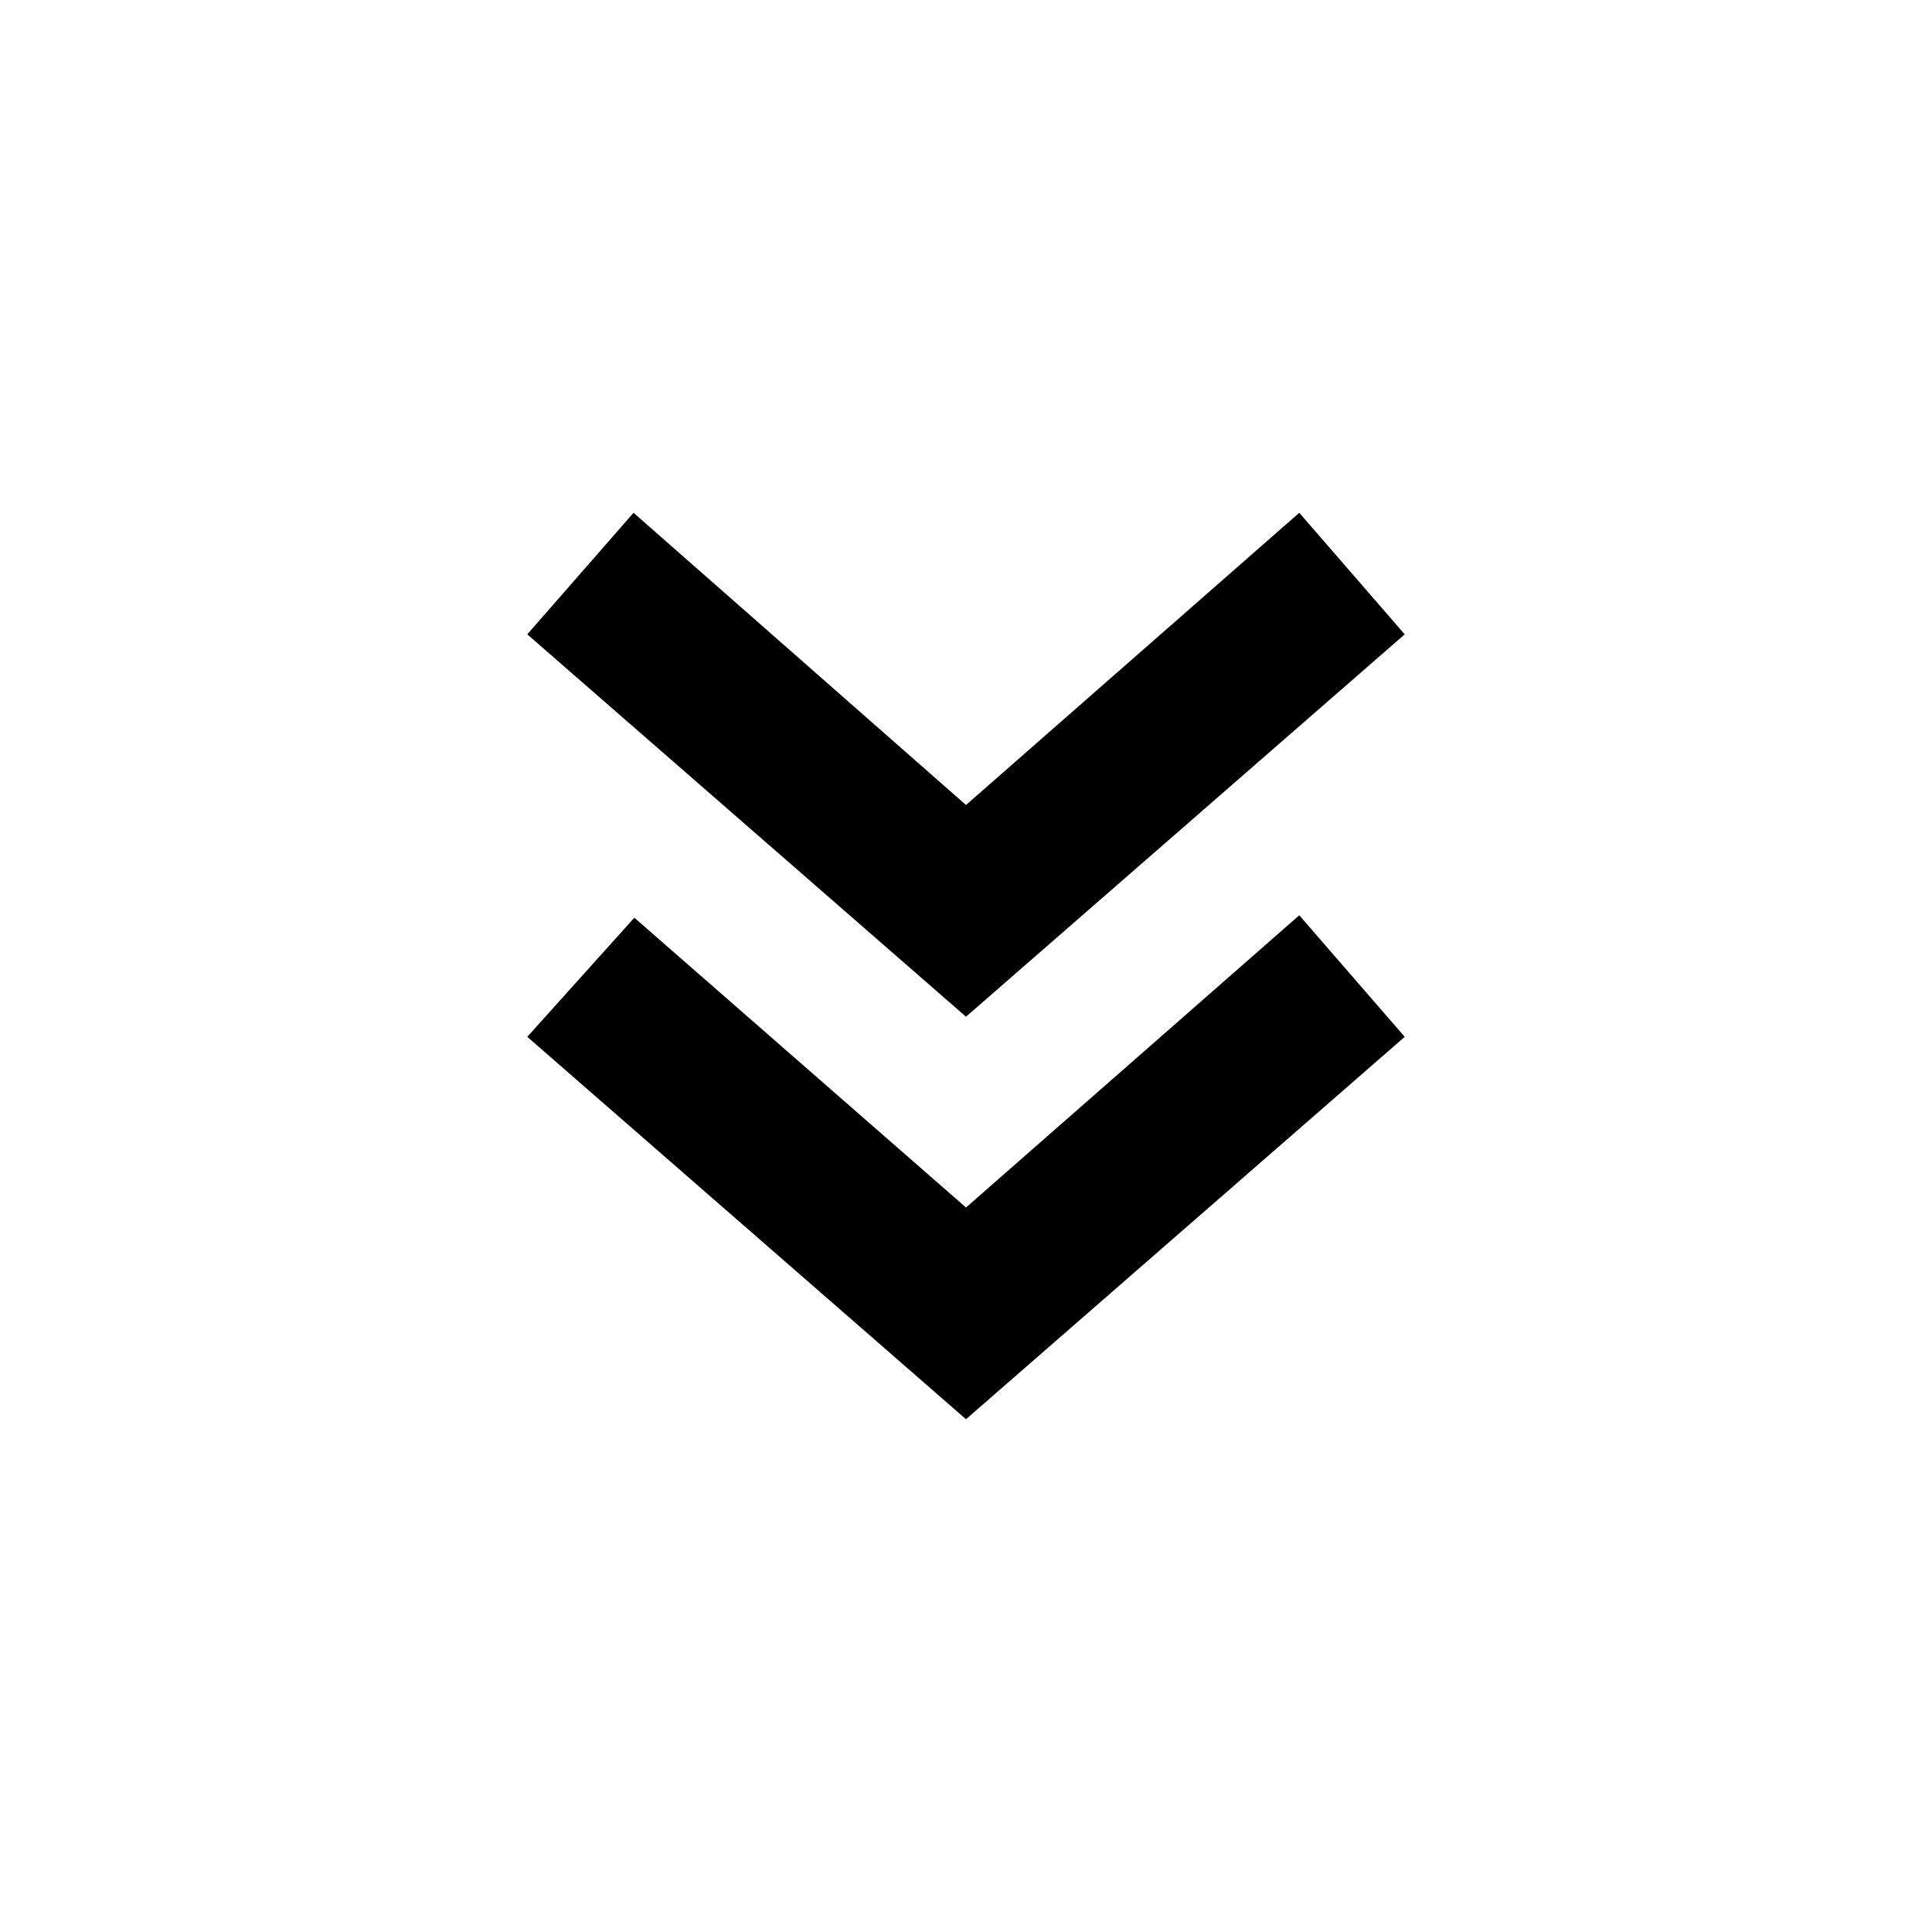 <svg id="Layer_1" data-name="Layer 1" xmlns="http://www.w3.org/2000/svg" viewBox="0 0 24 24"><g id="ico-aggregate"><path d="M17.45,7.88,16.14,6.37,12,10,7.87,6.37,6.55,7.88,12,12.63Zm0,5-1.31-1.51L12,15l-4.12-3.6L6.55,12.88,12,17.63Z"/></g></svg>